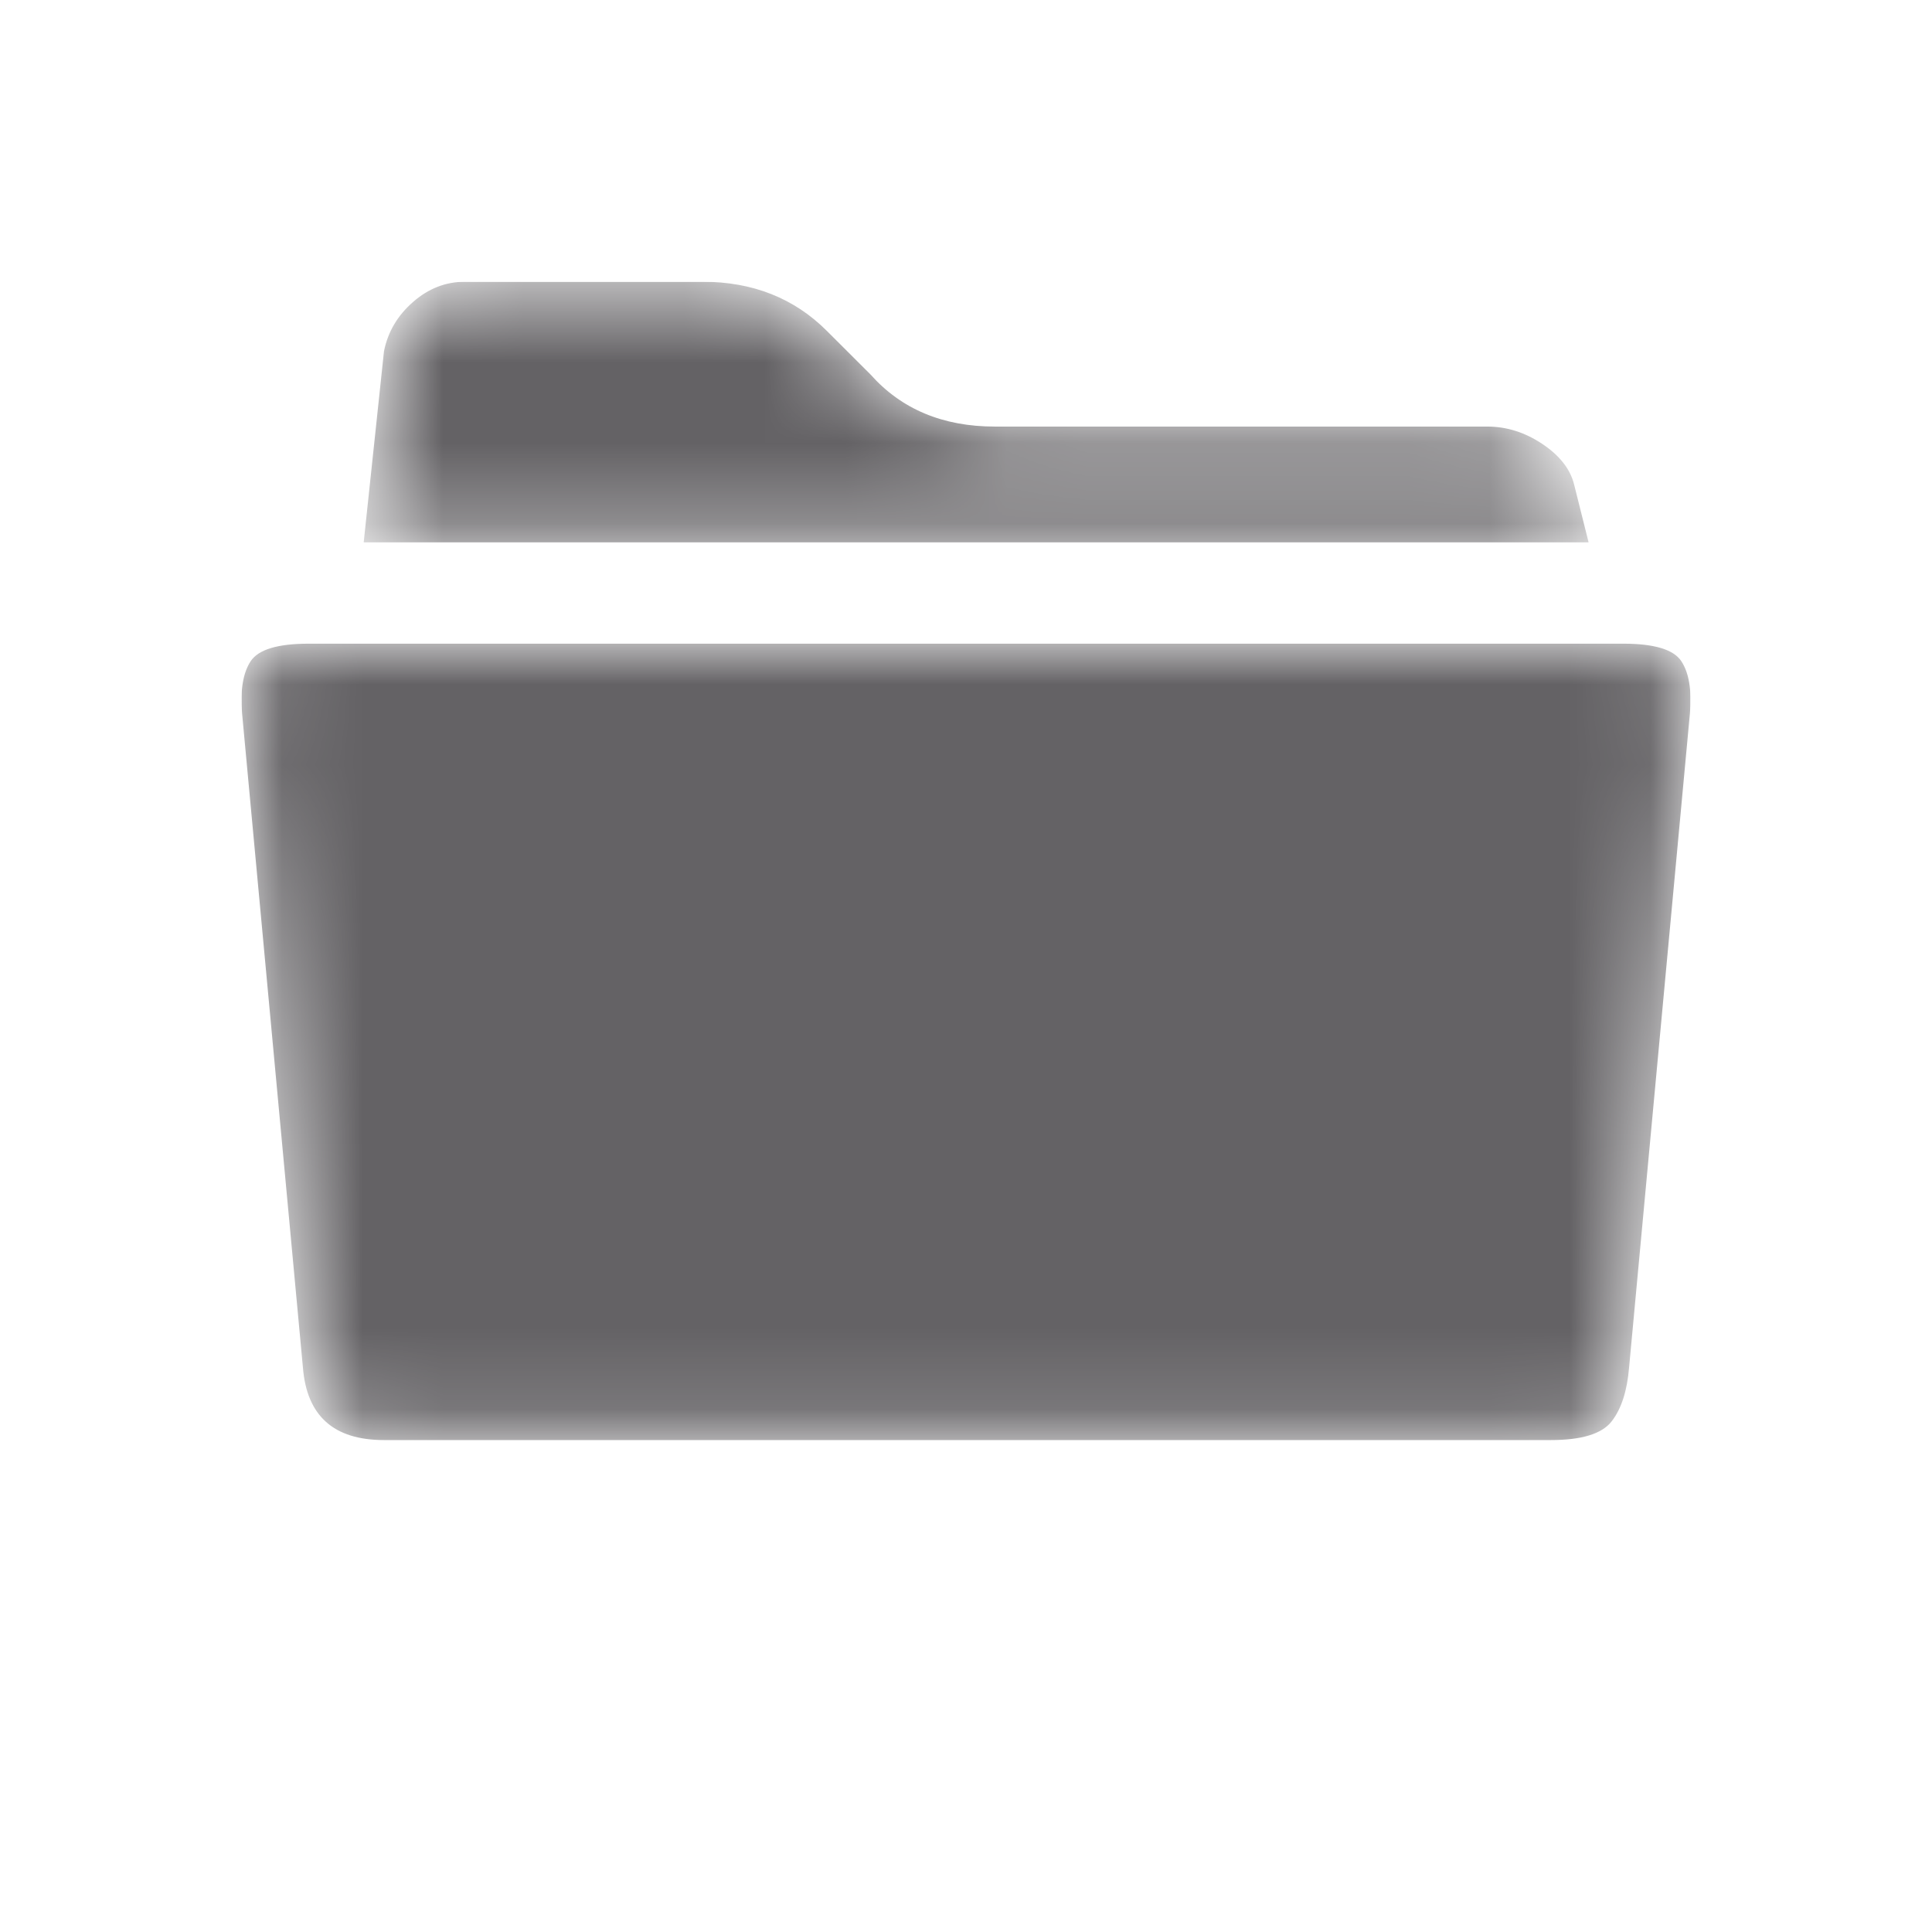 <svg width="24" height="24" viewBox="0 0 24 24" fill="none" xmlns="http://www.w3.org/2000/svg">
<g clip-path="url(#clip0_1026_29651)">
<mask id="mask0_1026_29651" style="mask-type:alpha" maskUnits="userSpaceOnUse" x="3" y="3" width="18" height="15">
<path d="M20.166 7.996C20.549 7.996 20.789 8.068 20.885 8.212C20.981 8.356 21.017 8.572 20.993 8.86L20.237 16.989C20.213 17.277 20.142 17.499 20.022 17.655C19.902 17.811 19.65 17.889 19.266 17.889H4.77C4.146 17.889 3.811 17.589 3.763 16.989L3.007 8.86C2.983 8.572 3.019 8.356 3.115 8.212C3.211 8.068 3.451 7.996 3.835 7.996H20.166ZM19.554 6.018L19.734 6.737H4.518L4.77 4.363C4.818 4.123 4.938 3.92 5.13 3.752C5.321 3.584 5.537 3.5 5.777 3.5H8.727C9.35 3.5 9.866 3.704 10.273 4.112L10.813 4.651C11.197 5.083 11.712 5.299 12.36 5.299H18.475C18.715 5.299 18.942 5.37 19.158 5.514C19.374 5.658 19.506 5.826 19.554 6.018Z" fill="white"/>
</mask>
<g mask="url(#mask0_1026_29651)">
<path d="M20.166 7.996C20.549 7.996 20.789 8.068 20.885 8.212C20.981 8.356 21.017 8.572 20.993 8.86L20.237 16.989C20.213 17.277 20.142 17.499 20.022 17.655C19.902 17.811 19.65 17.889 19.266 17.889H4.77C4.146 17.889 3.811 17.589 3.763 16.989L3.007 8.86C2.983 8.572 3.019 8.356 3.115 8.212C3.211 8.068 3.451 7.996 3.835 7.996H20.166ZM19.554 6.018L19.734 6.737H4.518L4.77 4.363C4.818 4.123 4.938 3.92 5.13 3.752C5.321 3.584 5.537 3.5 5.777 3.5H8.727C9.35 3.5 9.866 3.704 10.273 4.112L10.813 4.651C11.197 5.083 11.712 5.299 12.36 5.299H18.475C18.715 5.299 18.942 5.37 19.158 5.514C19.374 5.658 19.506 5.826 19.554 6.018Z" fill="#646265"/>
</g>
</g>
<defs>
<clipPath id="clip0_1026_29651">
<rect width="18" height="15" fill="white" transform="translate(3 3.5)"/>
</clipPath>
</defs>
</svg>
